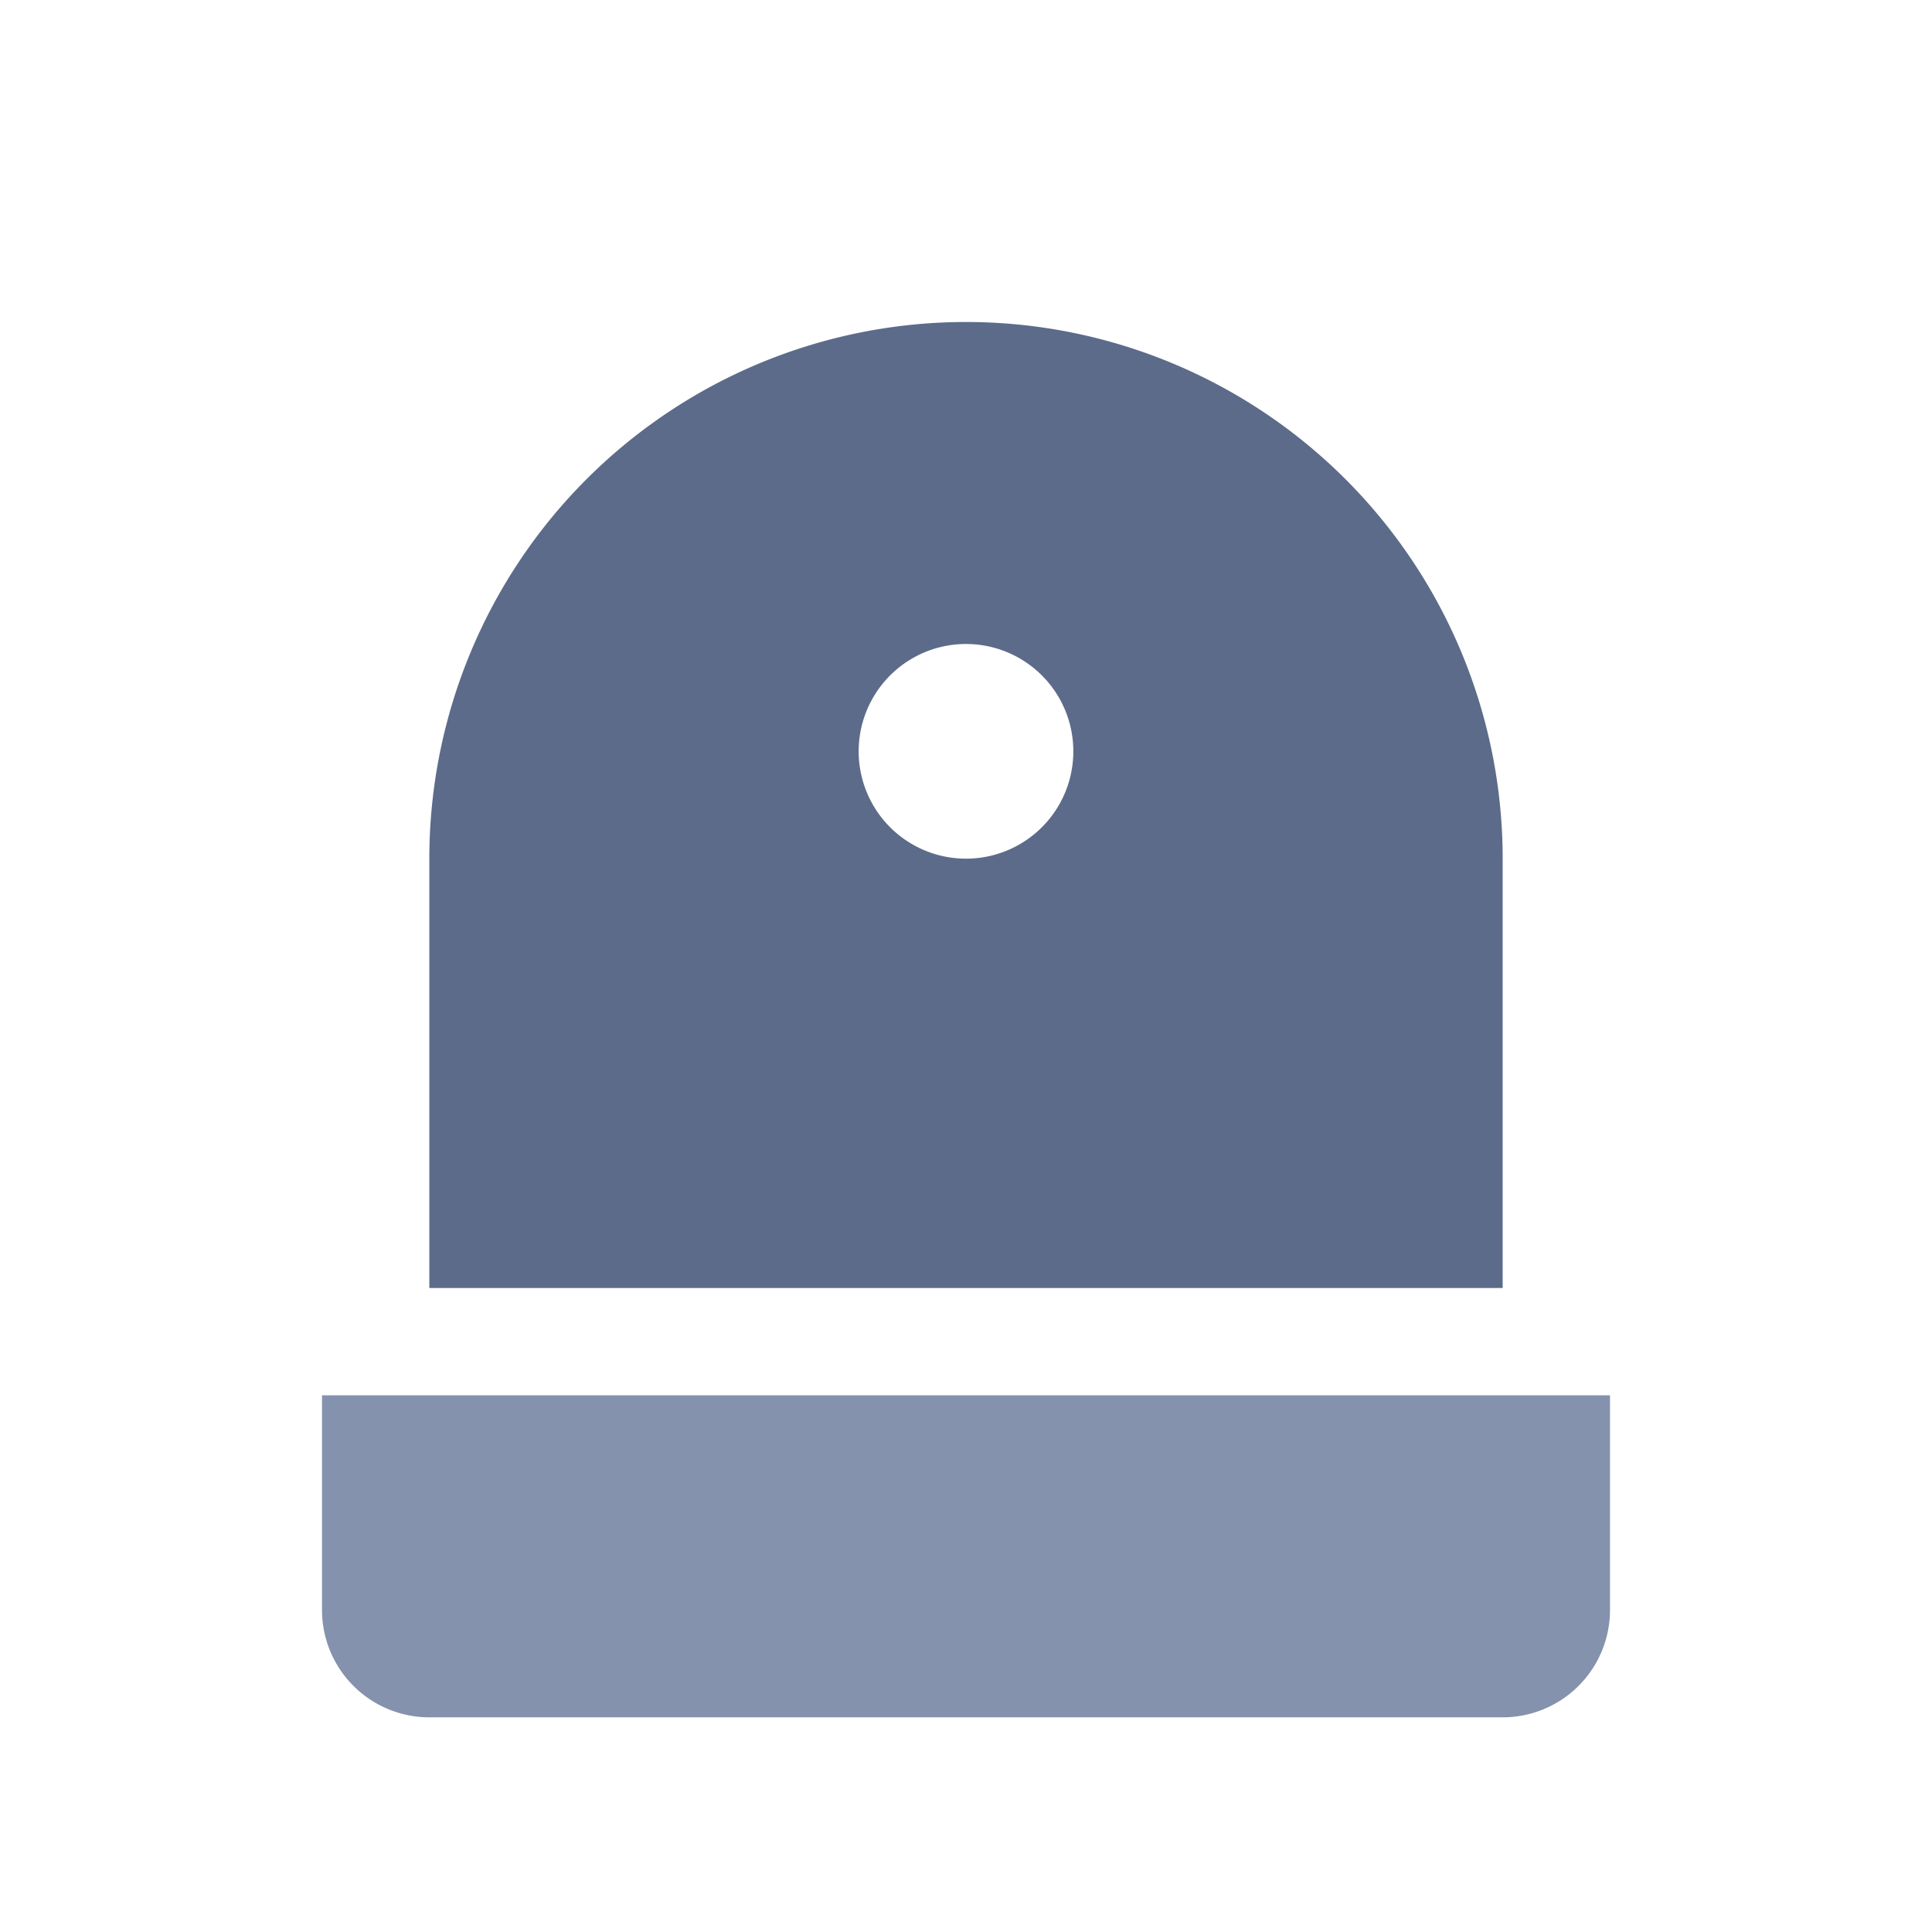 <svg xmlns="http://www.w3.org/2000/svg" width="18" height="18"><g fill="none" fill-rule="evenodd"><path d="M0 0h18v18H0z"/><path fill="#8592AD" d="M3 13h12v2a1 1 0 0 1-1 1H4a1 1 0 0 1-1-1z"/><path fill="#5C6B8A" d="M9 3a5 5 0 0 1 5 5v4H4V8a5 5 0 0 1 5-5m0 3a1 1 0 1 0 0 2 1 1 0 0 0 0-2"/></g></svg>